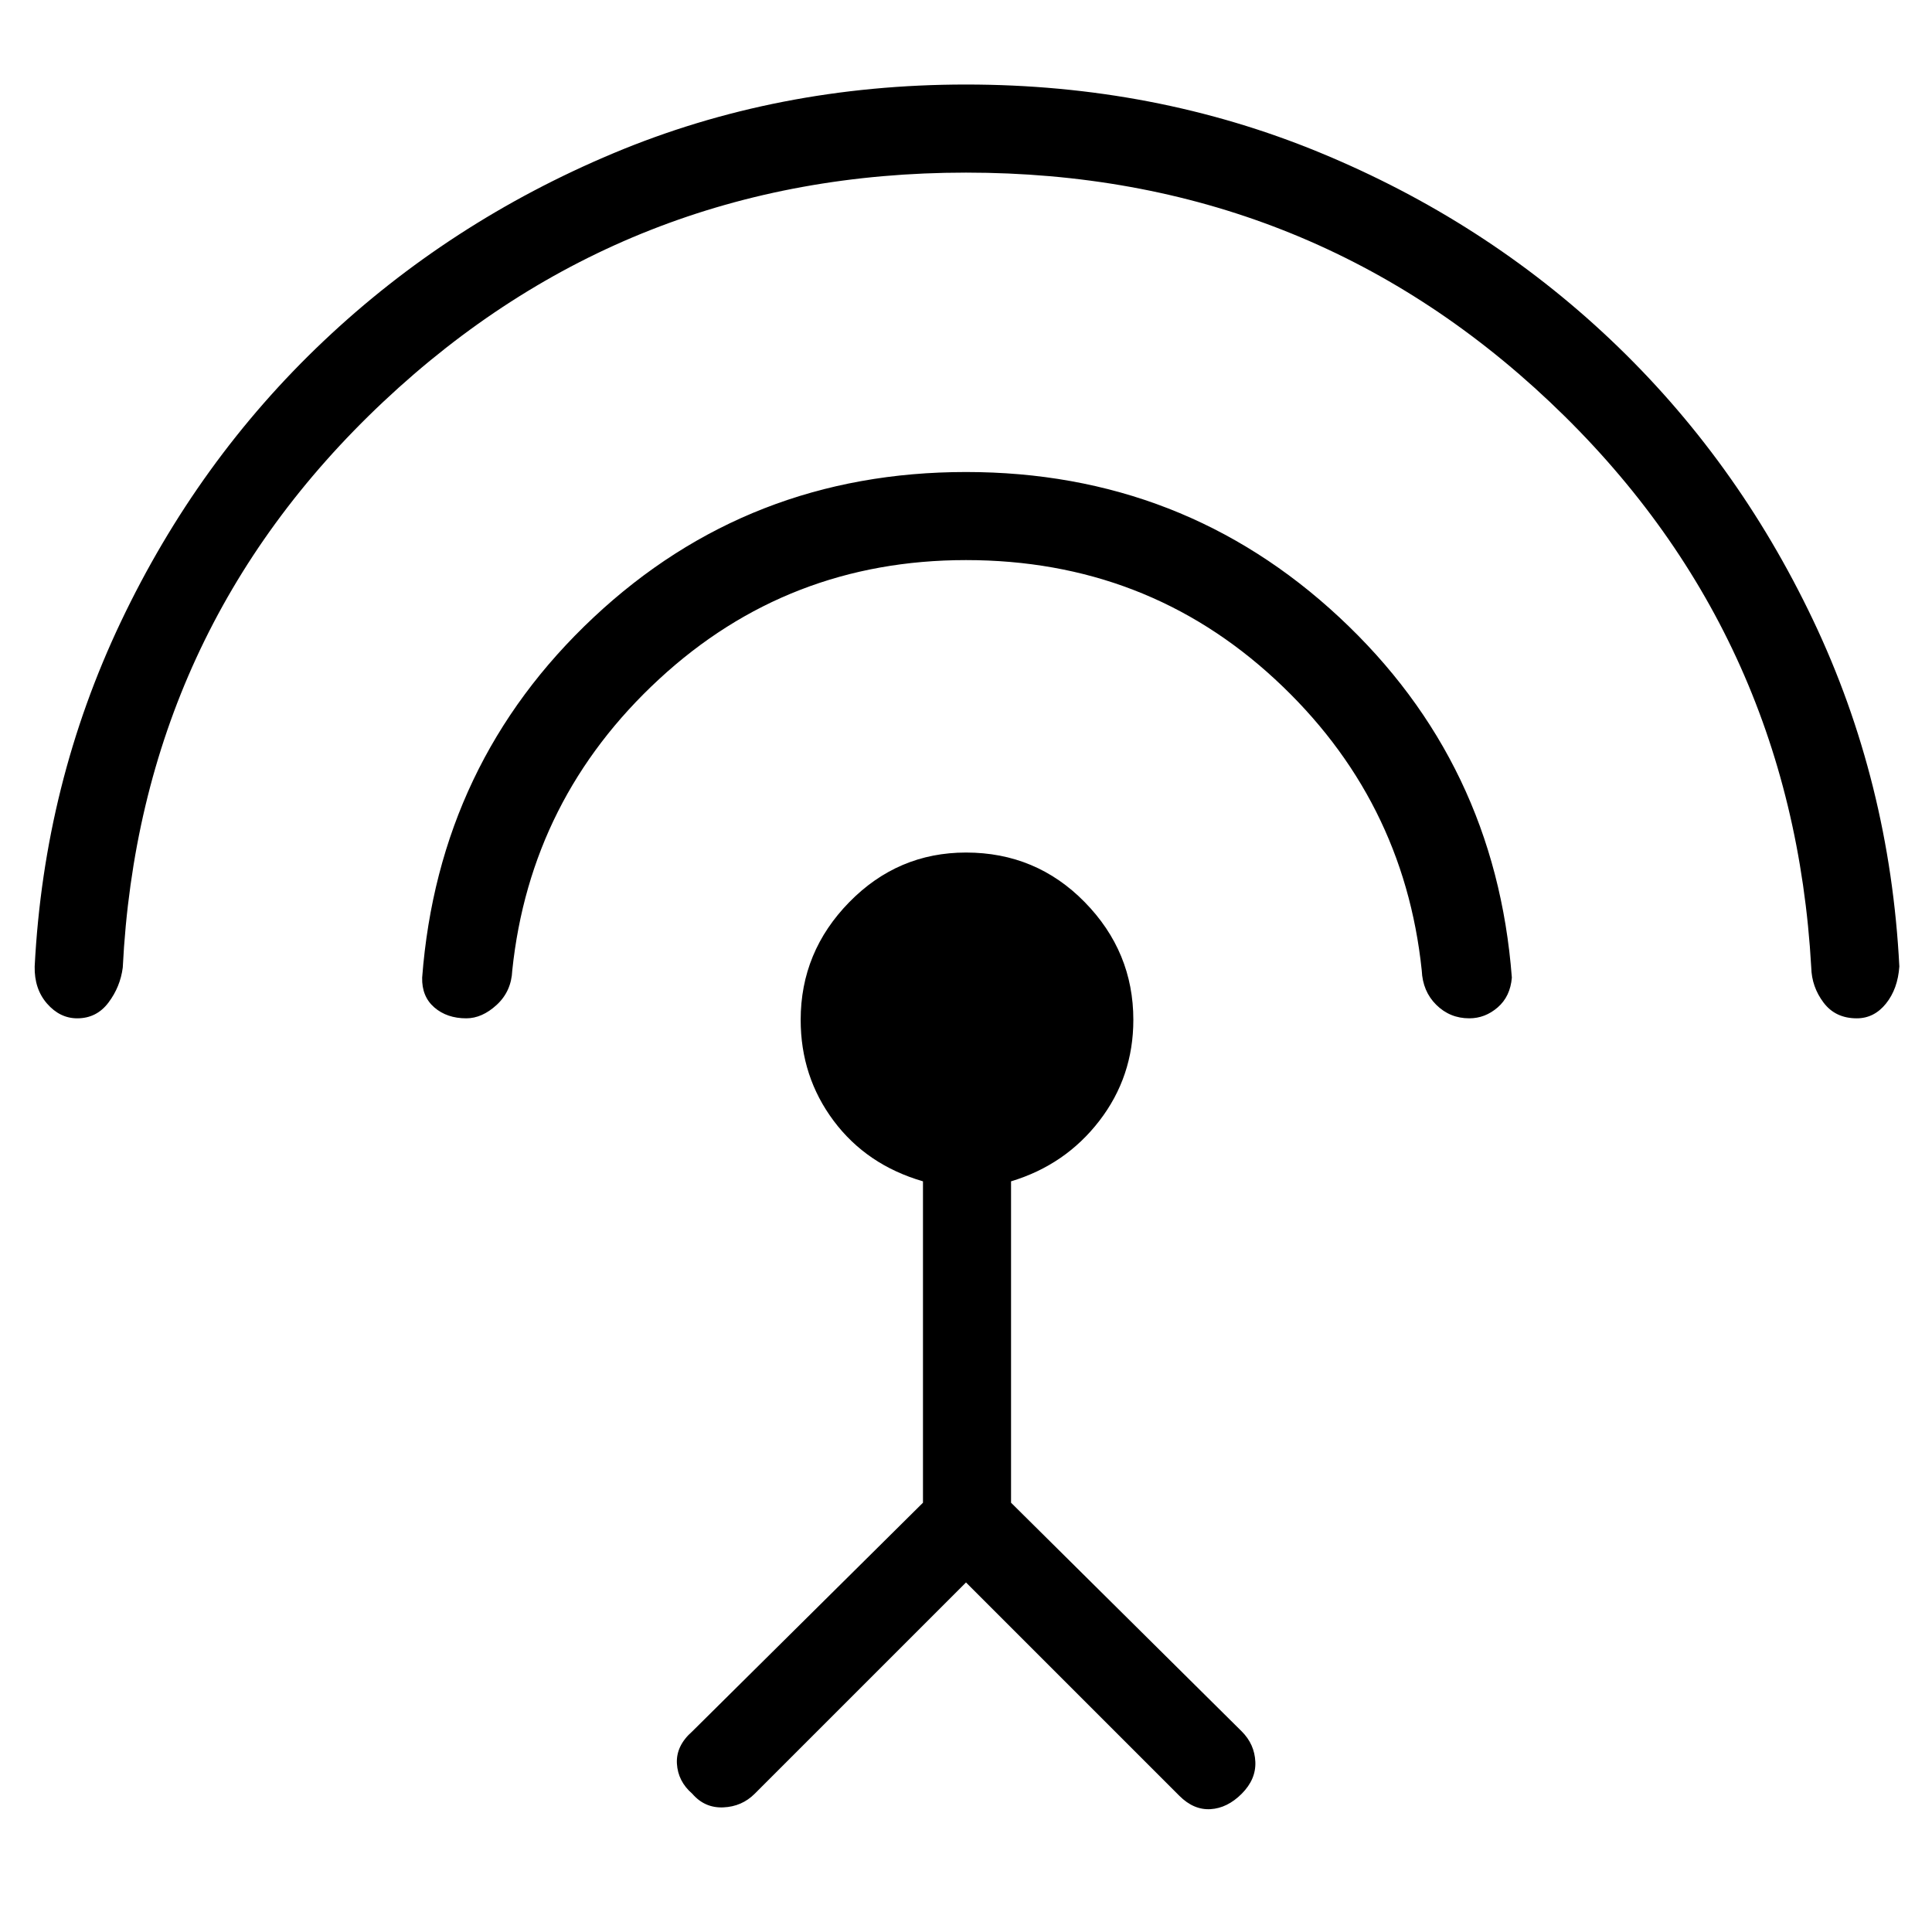 <svg xmlns="http://www.w3.org/2000/svg" height="48" viewBox="0 -960 960 960" width="48"><path d="M38.38-454q-8.61 0-15-7.31-6.38-7.31-6.15-18.46 4.69-91.08 42.85-171.31 38.15-80.23 100.65-139.38 62.5-59.16 143.96-93.35Q386.15-918 480-918q93.85 0 175.81 33.81 81.96 33.81 144.46 92.96 62.5 59.15 100.65 139.38 38.16 80.23 42.85 172.08-.77 11.15-6.65 18.46-5.89 7.31-14.5 7.31-10.62 0-16.5-7.81-5.89-7.81-6.12-17.42-9.38-167.23-129.96-281.12Q649.46-874.23 480-874.23q-168.46 0-289.54 113.88Q69.38-646.46 61-479.23q-1.23 9.61-7.12 17.42Q48-454 38.38-454Zm193.31 0q-9.61 0-15.88-5.42-6.27-5.43-6.04-14.81 8.15-106.77 85.19-179Q372-725.46 480-725.46q108 0 185.54 72.23 77.54 72.23 85.69 179-.77 9.38-7.04 14.81-6.27 5.42-14.11 5.42-9.62 0-16.39-6.69-6.77-6.69-7.23-17.08-8.92-85.54-72.92-144.73-64-59.19-153.54-59.19-88.54 0-152.54 59.19-64 59.19-72.92 144.73-.46 10.39-7.73 17.08-7.27 6.69-15.12 6.69ZM480-173.69l-105 105q-6.38 6.38-15.62 6.77-9.23.38-15.38-6.77-7.15-6.16-7.65-15-.5-8.85 7.65-16l114.62-113.62V-373q-28-8.15-44.39-30.08-16.38-21.92-16.38-50.15 0-33.85 24.15-58.5t58-24.65q34.85 0 59 24.65t24.15 58.5q0 28.23-16.88 50.15-16.89 21.93-43.89 30.08v159.69L617-99.69q6.38 6.38 6.77 15.11.38 8.73-6.77 15.89-7.15 7.15-15.5 7.65T586-67.69l-106-106Z"/></svg>